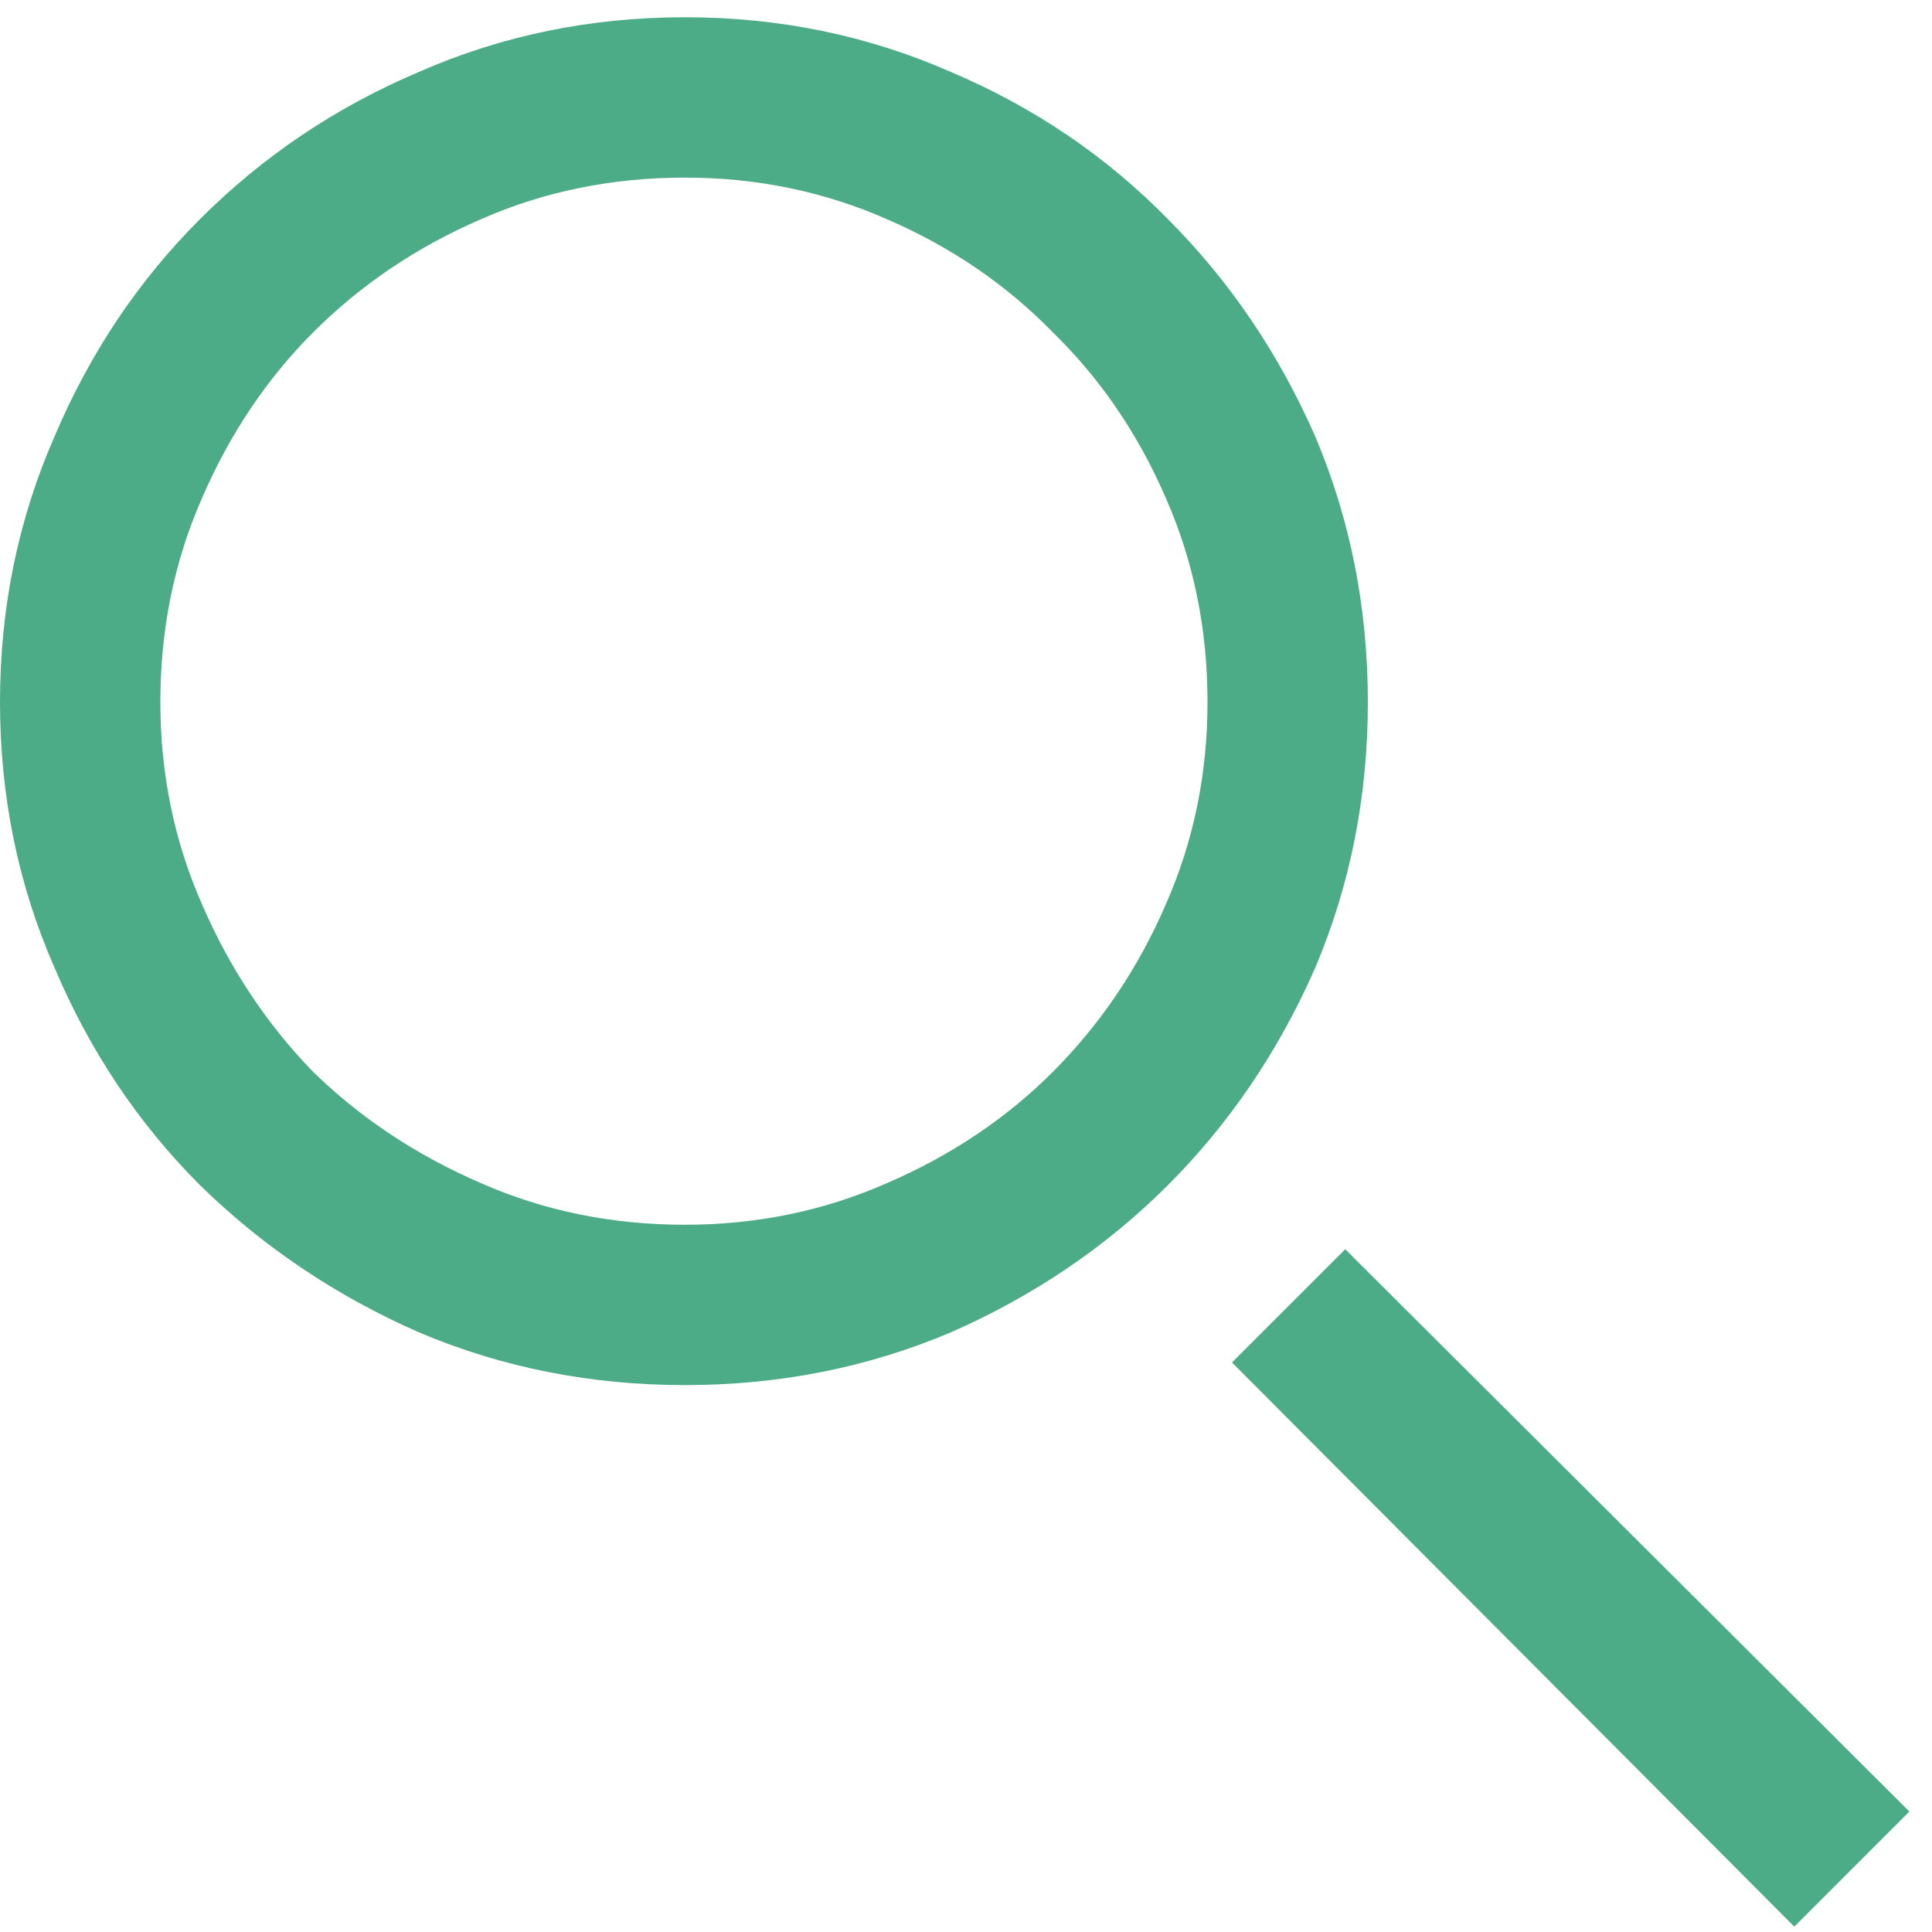 <svg width="28" height="28" viewBox="0 0 28 28" fill="none" xmlns="http://www.w3.org/2000/svg">
<path d="M9.926 0.25C11.293 0.25 12.578 0.514 13.781 1.043C14.984 1.553 16.033 2.264 16.926 3.176C17.819 4.069 18.53 5.117 19.059 6.32C19.569 7.523 19.824 8.809 19.824 10.176C19.824 11.543 19.569 12.828 19.059 14.031C18.53 15.234 17.819 16.283 16.926 17.176C16.033 18.069 14.984 18.78 13.781 19.309C12.578 19.819 11.293 20.074 9.926 20.074C8.559 20.074 7.273 19.819 6.07 19.309C4.867 18.78 3.81 18.069 2.898 17.176C2.005 16.283 1.303 15.234 0.793 14.031C0.264 12.828 0 11.543 0 10.176C0 8.809 0.264 7.523 0.793 6.32C1.303 5.117 2.005 4.069 2.898 3.176C3.81 2.264 4.867 1.553 6.07 1.043C7.273 0.514 8.559 0.25 9.926 0.25ZM9.926 17.75C10.965 17.75 11.94 17.549 12.852 17.148C13.781 16.747 14.583 16.21 15.258 15.535C15.95 14.842 16.497 14.031 16.898 13.102C17.299 12.19 17.5 11.215 17.5 10.176C17.5 9.118 17.299 8.134 16.898 7.223C16.497 6.293 15.95 5.491 15.258 4.816C14.583 4.124 13.781 3.577 12.852 3.176C11.94 2.775 10.965 2.574 9.926 2.574C8.868 2.574 7.884 2.775 6.973 3.176C6.043 3.577 5.232 4.124 4.539 4.816C3.865 5.491 3.327 6.293 2.926 7.223C2.525 8.134 2.324 9.118 2.324 10.176C2.324 11.215 2.525 12.19 2.926 13.102C3.327 14.031 3.865 14.842 4.539 15.535C5.232 16.21 6.043 16.747 6.973 17.148C7.884 17.549 8.868 17.75 9.926 17.75ZM17.855 19.746L26.004 27.922L27.672 26.254L19.496 18.105L17.855 19.746Z" fill="#4BAC87"/>
</svg>
